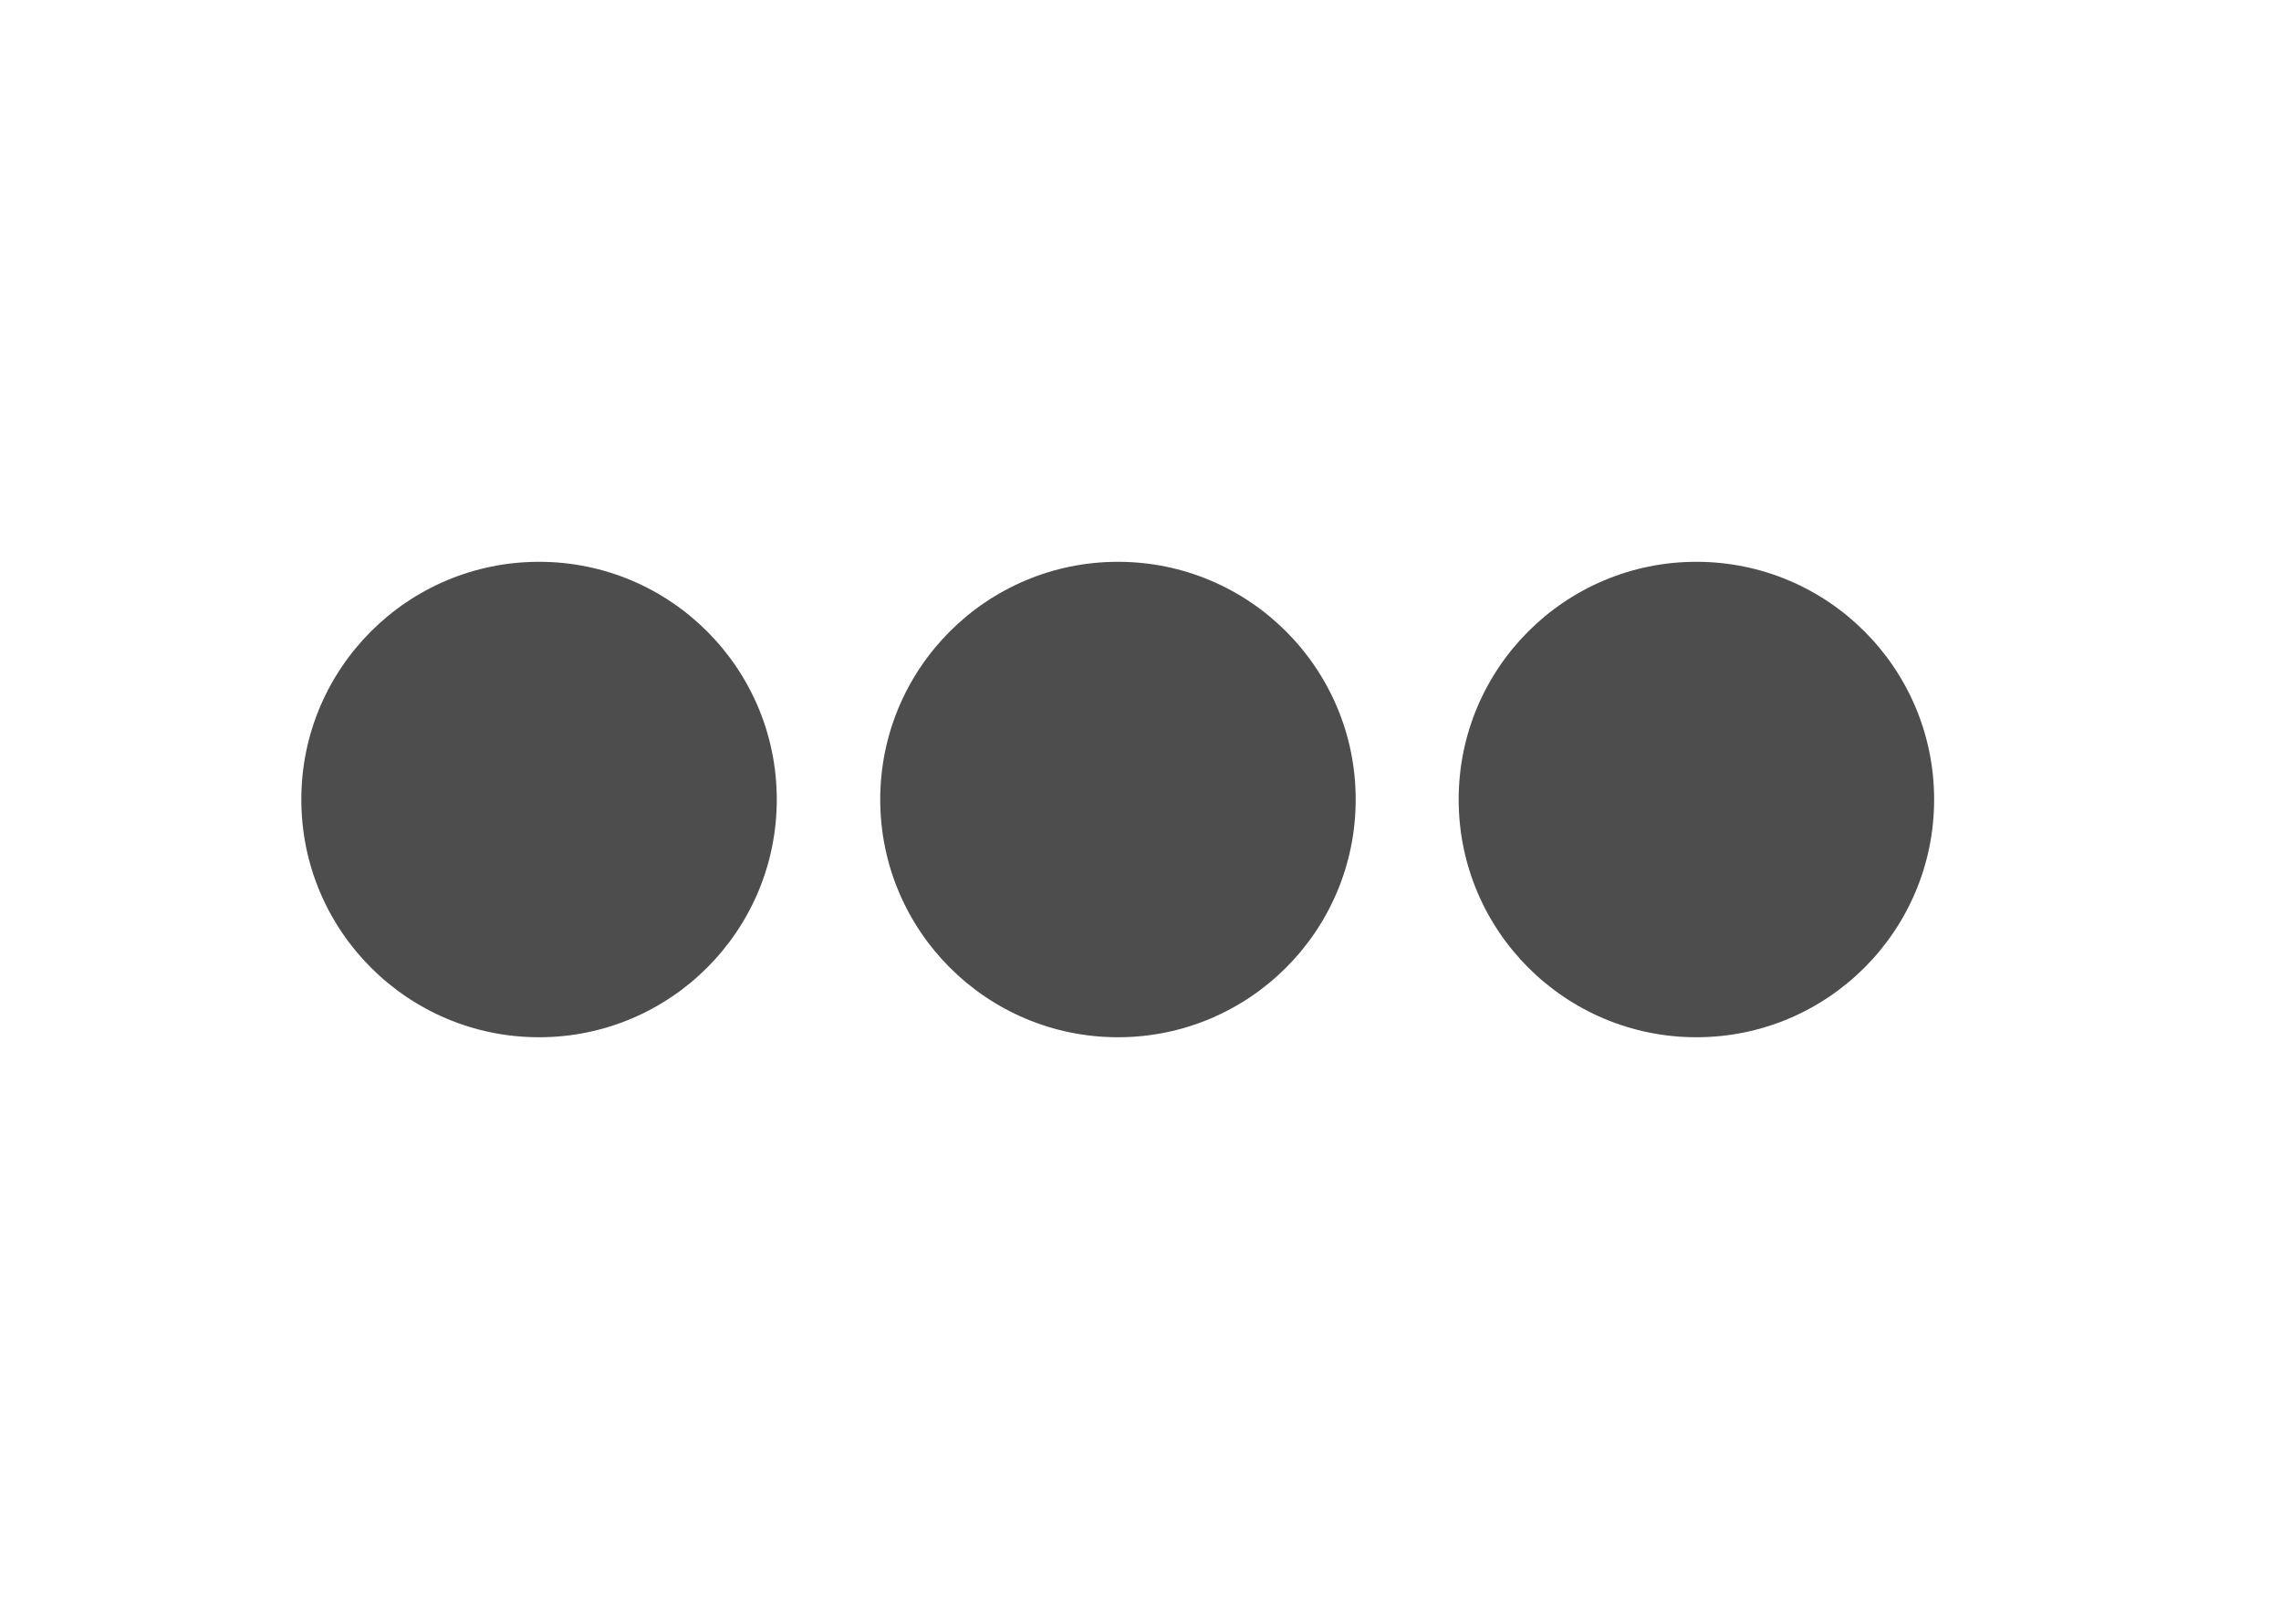 <?xml version="1.0" encoding="UTF-8" standalone="no"?>
<!-- Created with Inkscape (http://www.inkscape.org/) -->

<svg
   xmlns:dc="http://purl.org/dc/elements/1.1/"
   xmlns:cc="http://creativecommons.org/ns#"
   xmlns:rdf="http://www.w3.org/1999/02/22-rdf-syntax-ns#"
   xmlns:svg="http://www.w3.org/2000/svg"
   xmlns="http://www.w3.org/2000/svg"
   xmlns:sodipodi="http://sodipodi.sourceforge.net/DTD/sodipodi-0.dtd"
   xmlns:inkscape="http://www.inkscape.org/namespaces/inkscape"
   width="4.807mm"
   height="3.423mm"
   viewBox="0 0 4.807 3.423"
   version="1.1"
   id="svg8"
   inkscape:version="0.92.4 (5da689c313, 2019-01-14)"
   sodipodi:docname="more.svg">
  <defs
     id="defs2" />
  <sodipodi:namedview
     id="base"
     pagecolor="#ffffff"
     bordercolor="#666666"
     borderopacity="1.0"
     inkscape:pageopacity="0.0"
     inkscape:pageshadow="2"
     inkscape:zoom="7.9195959"
     inkscape:cx="-20.069859"
     inkscape:cy="8.622451"
     inkscape:document-units="mm"
     inkscape:current-layer="layer1"
     showgrid="false"
     fit-margin-top="0.1"
     fit-margin-left="0.1"
     fit-margin-right="0.1"
     fit-margin-bottom="0.1"
     inkscape:window-width="1366"
     inkscape:window-height="708"
     inkscape:window-x="0"
     inkscape:window-y="31"
     inkscape:window-maximized="1" />
  <g
     inkscape:label="Layer 1"
     inkscape:groupmode="layer"
     id="layer1"
     transform="translate(-10.14,-21.086)">
    <circle
       style="opacity:1;fill:#4d4d4d;fill-opacity:1;stroke:none;stroke-width:0.301;stroke-miterlimit:4;stroke-dasharray:none"
       id="path821"
       cx="11.276"
       cy="22.771"
       r="0.501" />
    <circle
       style="opacity:1;fill:#4d4d4d;fill-opacity:1;stroke:none;stroke-width:0.301;stroke-miterlimit:4;stroke-dasharray:none"
       id="path821-3"
       cx="12.496"
       cy="22.771"
       r="0.501" />
    <circle
       style="opacity:1;fill:#4d4d4d;fill-opacity:1;stroke:none;stroke-width:0.301;stroke-miterlimit:4;stroke-dasharray:none"
       id="path821-6"
       cx="13.715"
       cy="22.771"
       r="0.501" />
  </g>
</svg>
